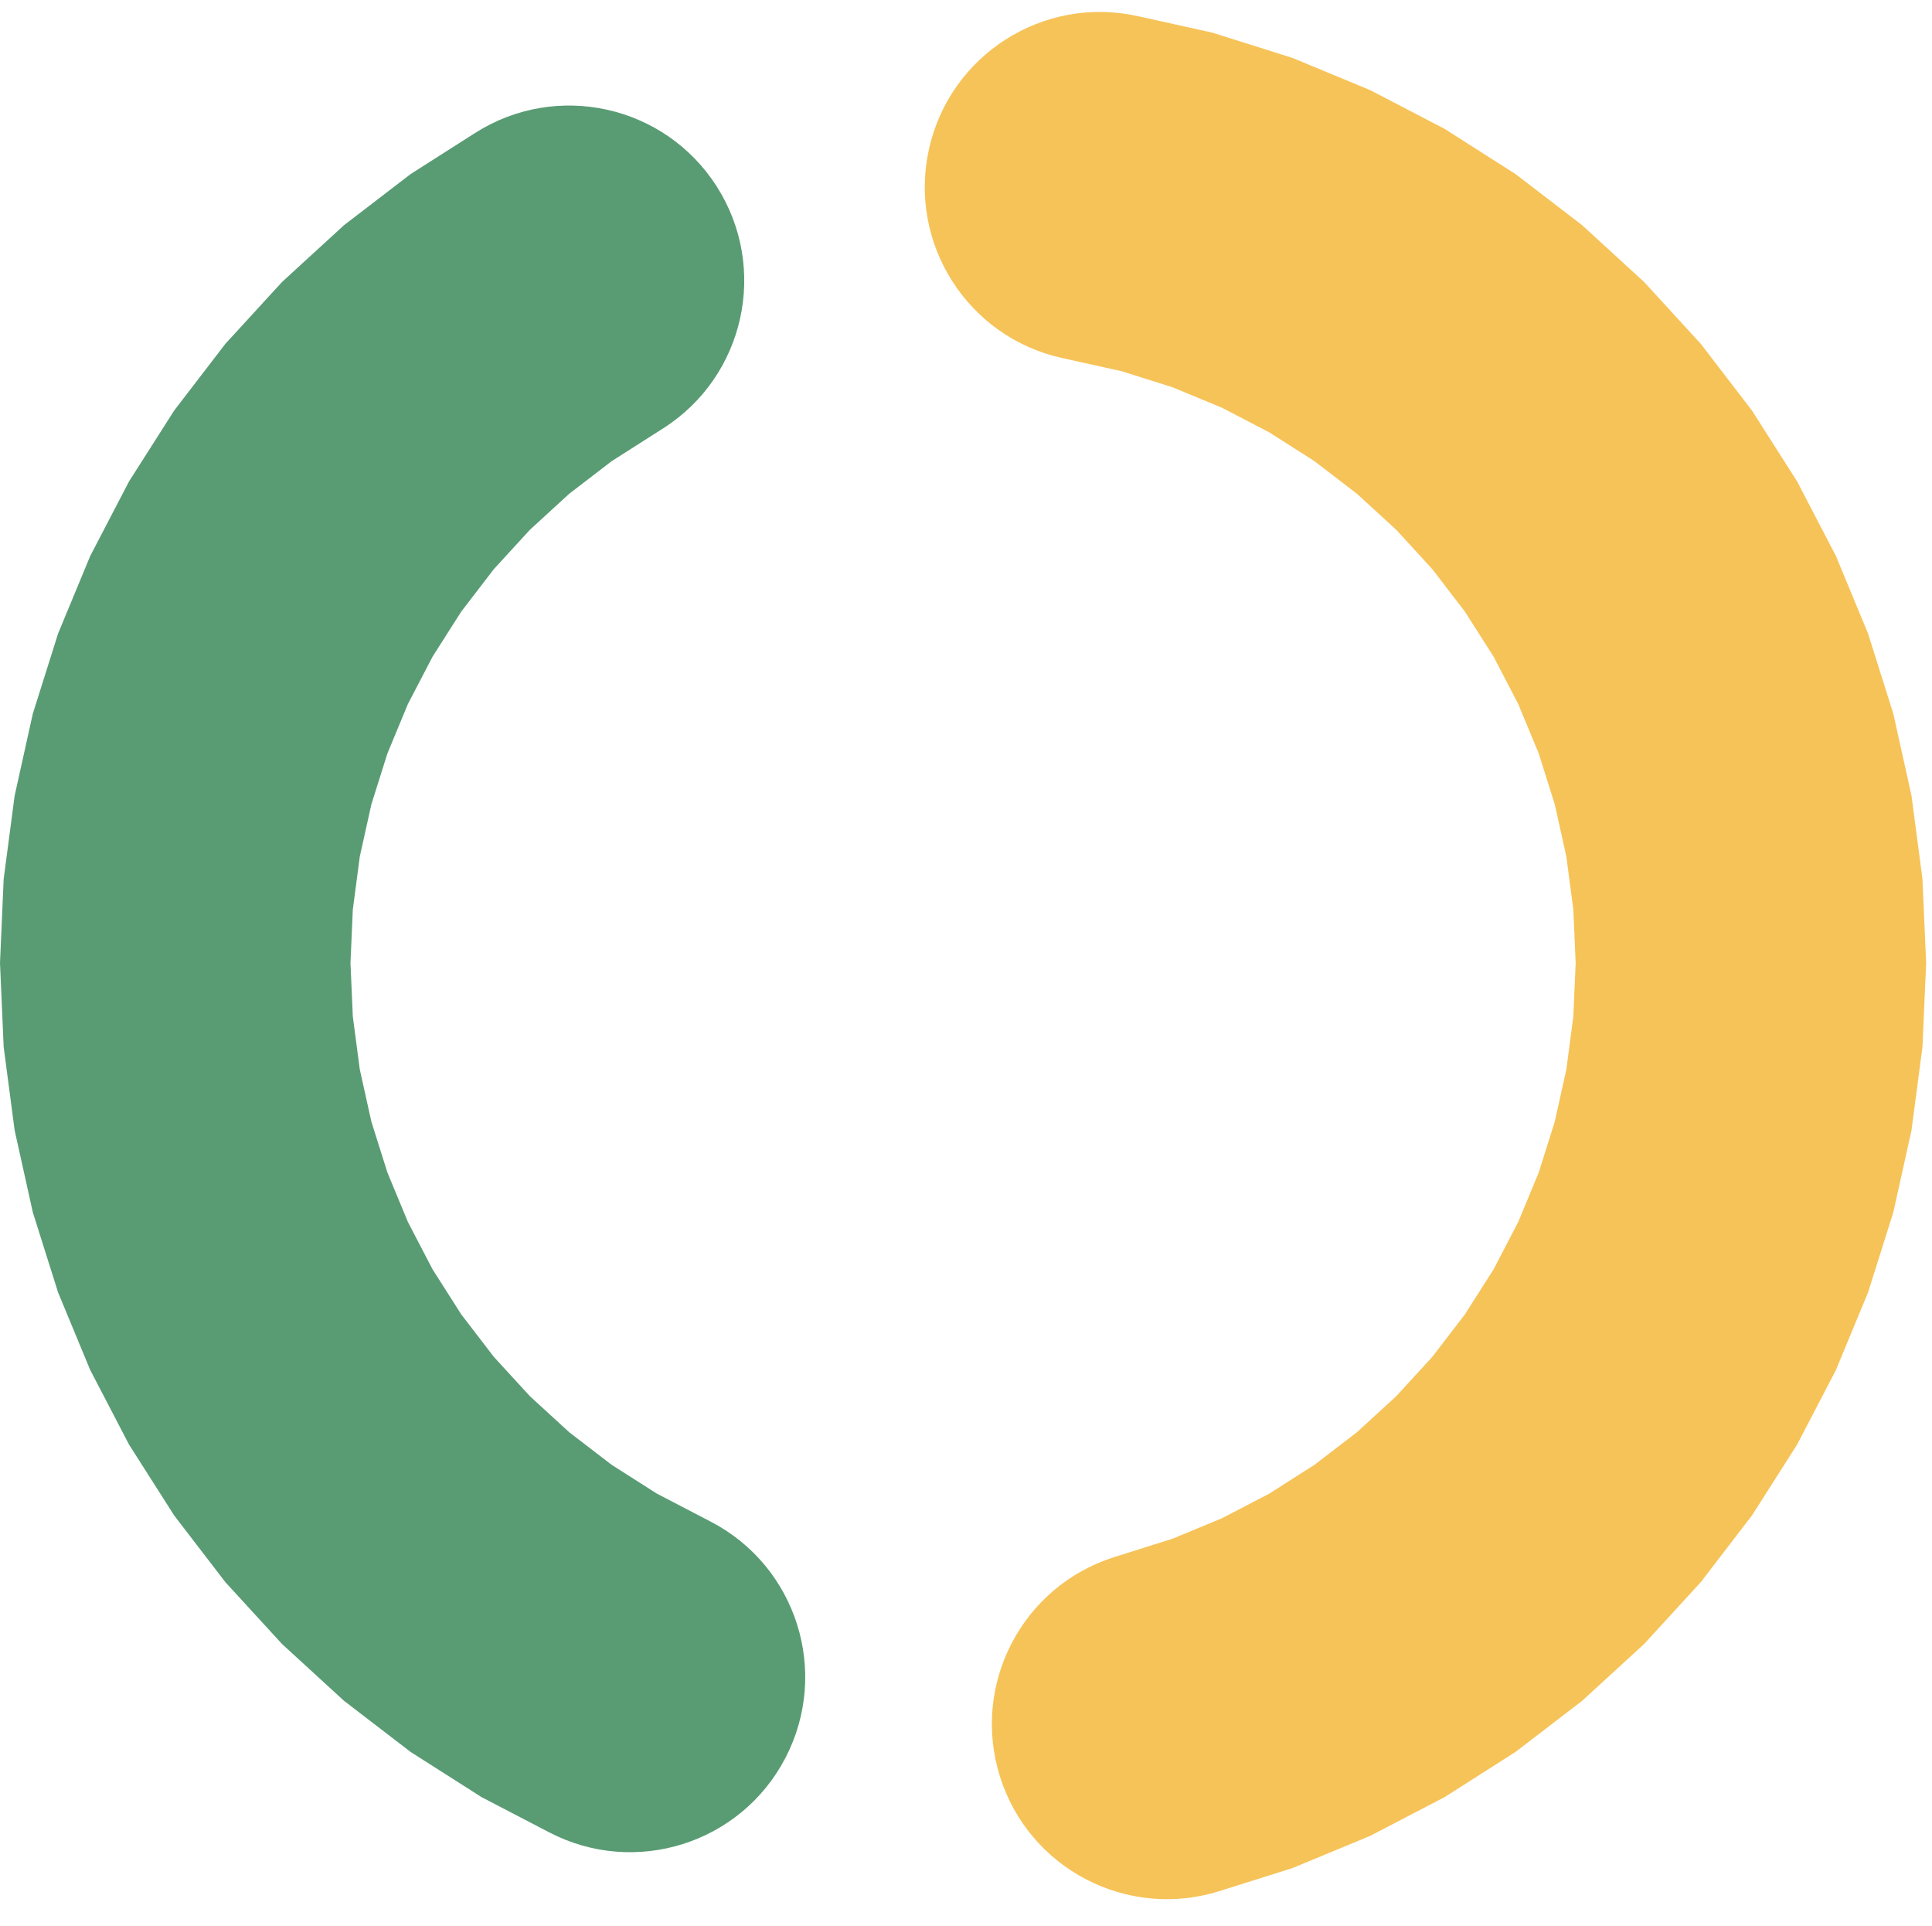 <svg width="312" height="311" viewBox="0 0 312 311" fill="none" xmlns="http://www.w3.org/2000/svg">
<path fill-rule="evenodd" clip-rule="evenodd" d="M115.758 30.128C124.148 43.297 120.273 60.774 107.104 69.163L98.784 74.464L91.938 79.718L85.575 85.548L79.744 91.911L74.49 98.758L69.853 106.037L65.868 113.692L62.565 121.665L59.97 129.896L58.102 138.322L56.976 146.878L56.599 155.501L56.976 164.123L58.102 172.679L59.97 181.105L62.565 189.336L65.868 197.309L69.853 204.964L74.49 212.243L79.744 219.09L85.575 225.453L91.938 231.284L98.784 236.537L106.063 241.174L114.813 245.729C128.664 252.939 134.047 270.012 126.837 283.862C119.627 297.713 102.554 303.096 88.704 295.886L77.763 290.191L66.32 282.901L55.556 274.641L45.553 265.475L36.386 255.471L28.127 244.707L20.837 233.264L14.572 221.229L9.379 208.694L5.299 195.754L2.363 182.508L0.592 169.056L0 155.501L0.592 141.945L2.363 128.494L5.299 115.247L9.379 102.307L14.572 89.772L20.837 77.737L28.127 66.294L36.386 55.53L45.553 45.526L55.556 36.36L66.32 28.1L76.722 21.474C89.892 13.084 107.369 16.958 115.758 30.128Z" fill="#599C74"/>
<path fill-rule="evenodd" clip-rule="evenodd" d="M150.017 24.086C153.397 8.842 168.495 -0.777 183.739 2.603L195.78 5.272L208.72 9.352L221.255 14.545L233.29 20.81L244.733 28.1L255.498 36.359L265.501 45.526L274.667 55.529L282.927 66.293L290.217 77.736L296.482 89.771L301.674 102.306L305.754 115.246L308.691 128.493L310.462 141.945L311.054 155.5L310.462 169.055L308.691 182.507L305.754 195.753L301.674 208.693L296.482 221.228L290.217 233.263L282.927 244.706L274.667 255.471L265.501 265.474L255.498 274.64L244.733 282.9L233.29 290.19L221.255 296.455L208.72 301.647L196.958 305.356C182.066 310.052 166.187 301.786 161.492 286.894C156.796 272.002 165.062 256.123 179.954 251.428L189.362 248.461L197.336 245.159L204.991 241.174L212.269 236.537L219.116 231.283L225.479 225.452L231.31 219.089L236.564 212.242L241.201 204.964L245.186 197.308L248.488 189.335L251.084 181.104L252.952 172.679L254.078 164.122L254.455 155.5L254.078 146.878L252.952 138.321L251.084 129.896L248.488 121.665L245.186 113.691L241.201 106.036L236.564 98.757L231.31 91.91L225.479 85.547L219.116 79.717L212.269 74.463L204.991 69.826L197.336 65.841L189.362 62.538L181.131 59.943L171.5 57.808C156.256 54.428 146.638 39.331 150.017 24.086Z" fill="#F6C358"/>
</svg>
